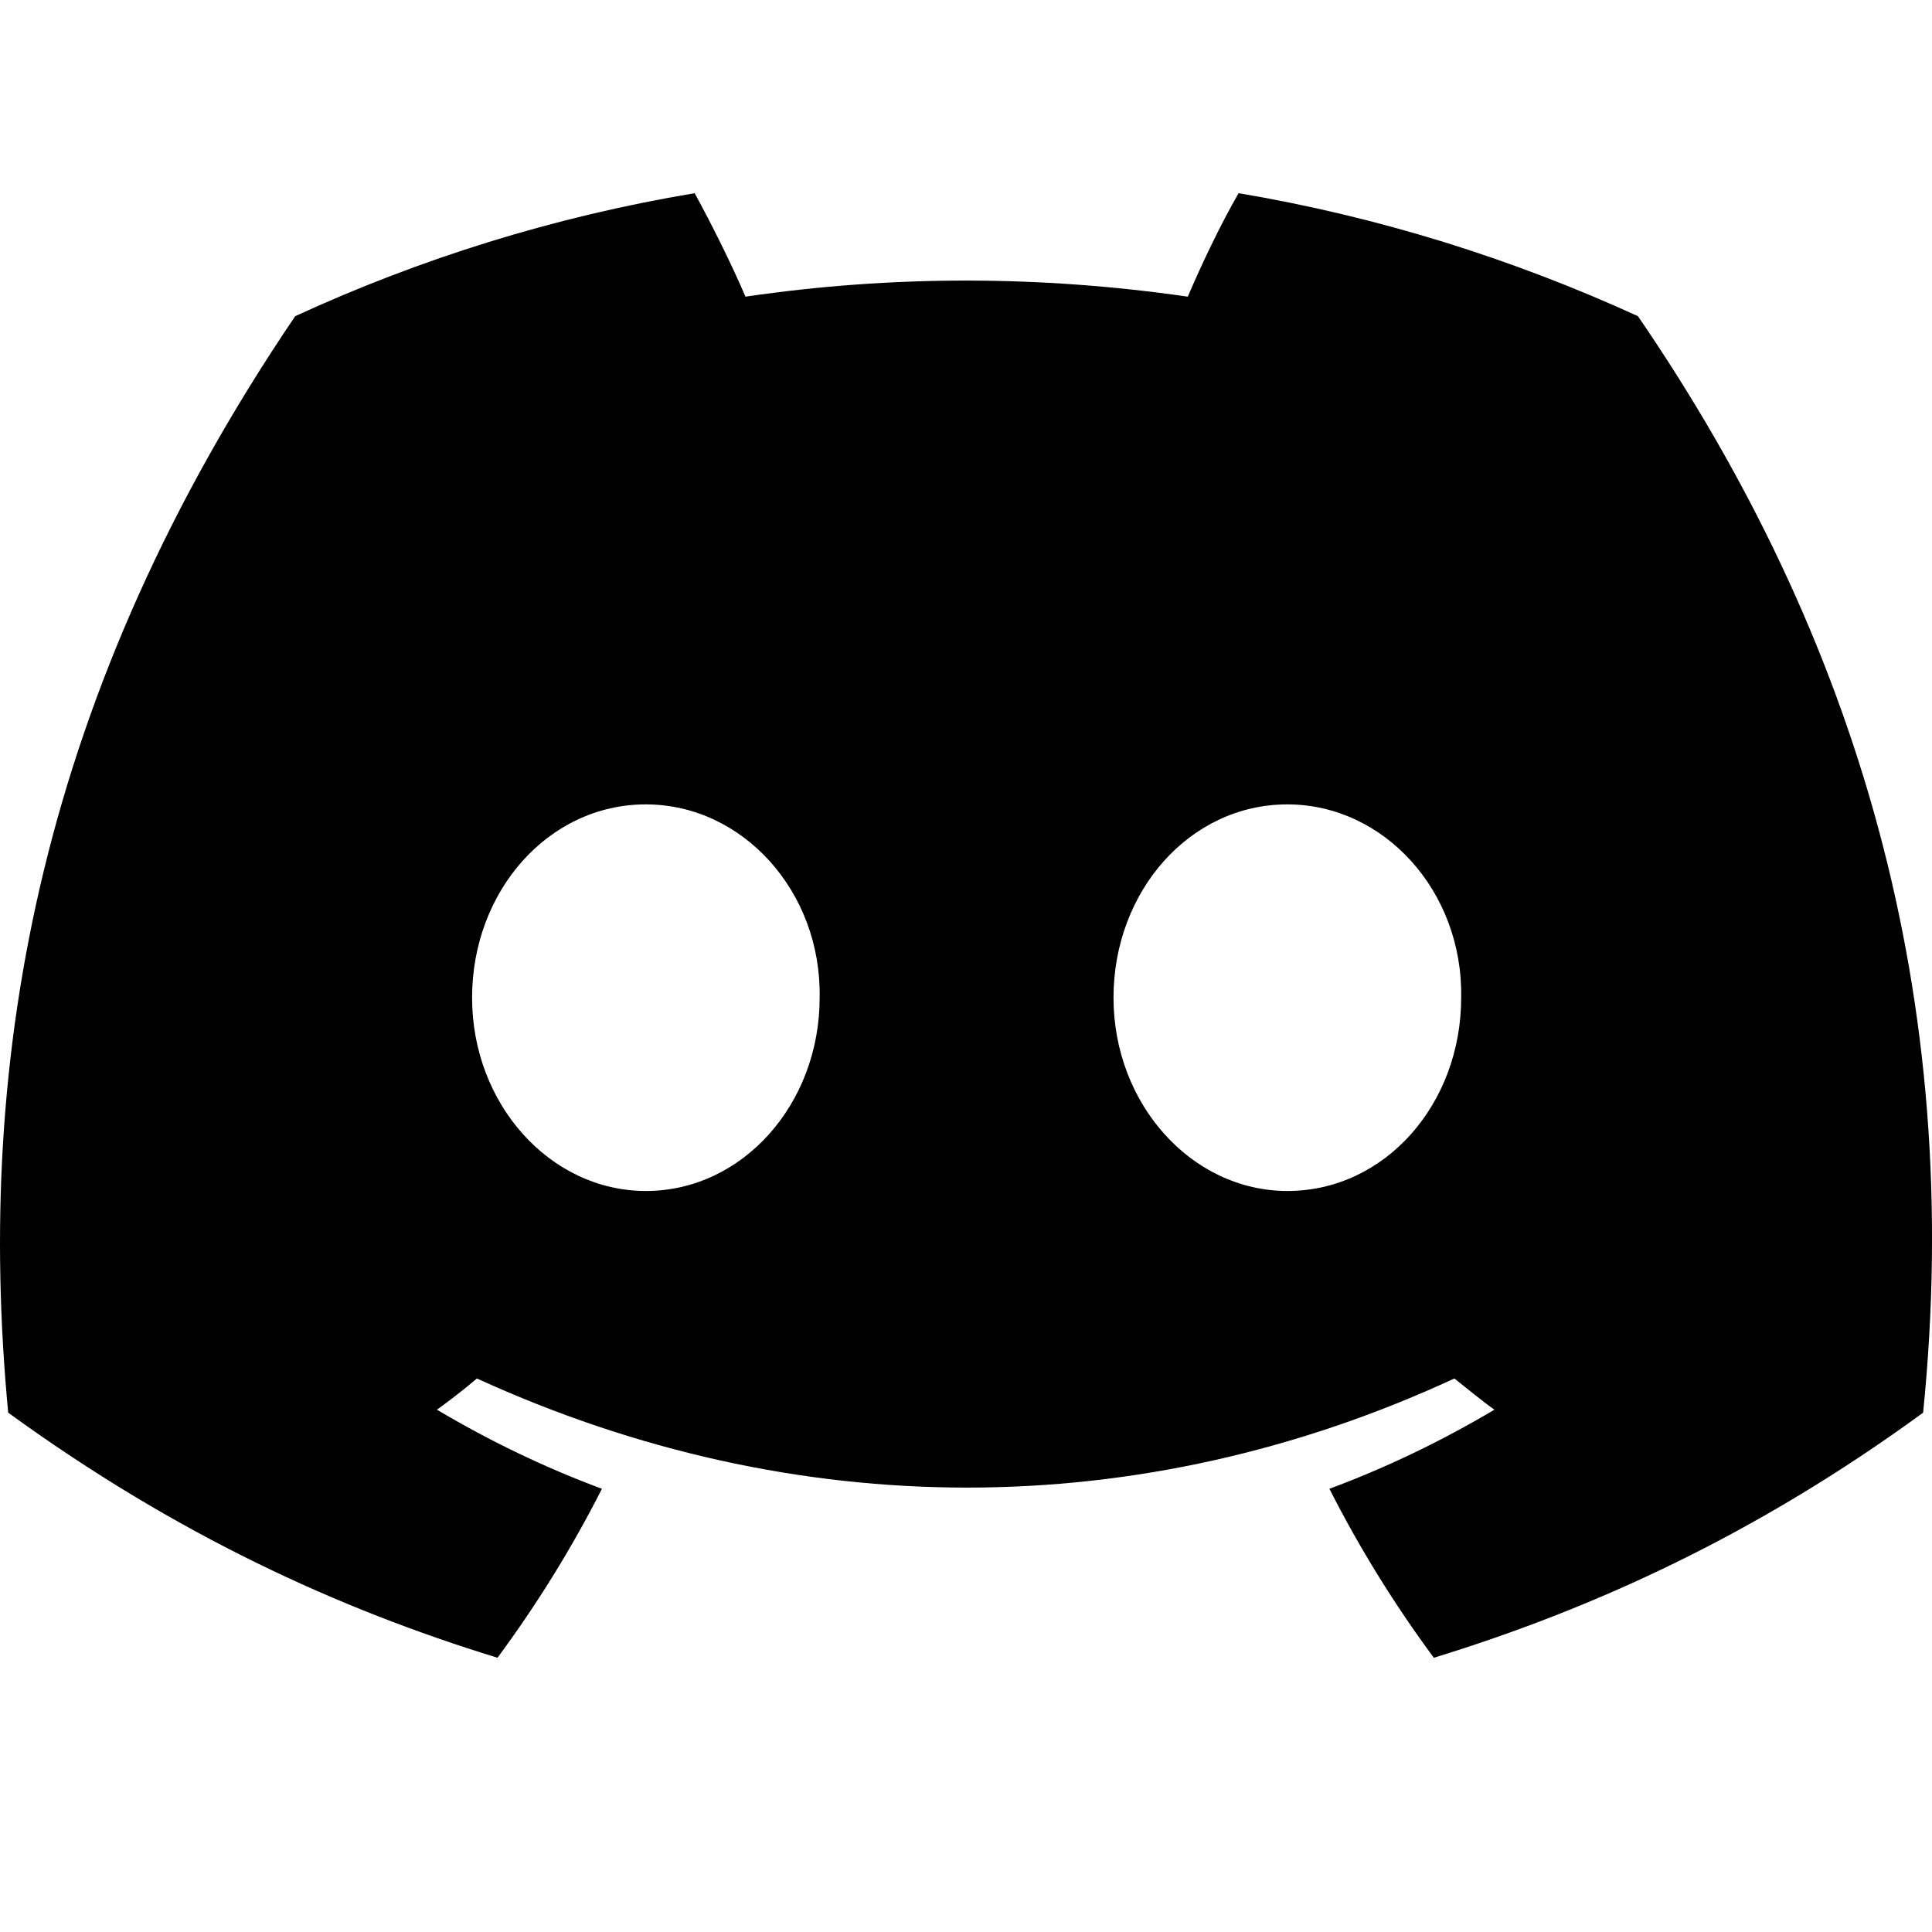 <svg width="20" height="20" viewBox="0 0 20 20" fill="none" xmlns="http://www.w3.org/2000/svg">
<path d="M16.956 3.273C15.652 2.677 14.267 2.243 12.822 2C12.64 2.313 12.438 2.738 12.296 3.071C10.759 2.849 9.233 2.849 7.717 3.071C7.575 2.738 7.363 2.313 7.191 2C5.736 2.243 4.351 2.677 3.056 3.273C0.439 7.134 -0.269 10.904 0.085 14.624C1.823 15.887 3.501 16.655 5.15 17.161C5.554 16.615 5.918 16.029 6.231 15.412C5.635 15.19 5.069 14.917 4.523 14.593C4.664 14.492 4.806 14.381 4.937 14.27C8.232 15.776 11.801 15.776 15.056 14.27C15.197 14.381 15.328 14.492 15.47 14.593C14.924 14.917 14.358 15.19 13.762 15.412C14.075 16.029 14.439 16.615 14.843 17.161C16.491 16.655 18.179 15.887 19.908 14.624C20.343 10.318 19.22 6.579 16.956 3.273ZM6.686 12.329C5.695 12.329 4.887 11.43 4.887 10.328C4.887 9.227 5.675 8.327 6.686 8.327C7.686 8.327 8.505 9.227 8.485 10.328C8.485 11.43 7.686 12.329 6.686 12.329ZM13.327 12.329C12.337 12.329 11.527 11.43 11.527 10.328C11.527 9.227 12.316 8.327 13.327 8.327C14.328 8.327 15.146 9.227 15.126 10.328C15.126 11.43 14.338 12.329 13.327 12.329Z" fill="black"/>
</svg>
